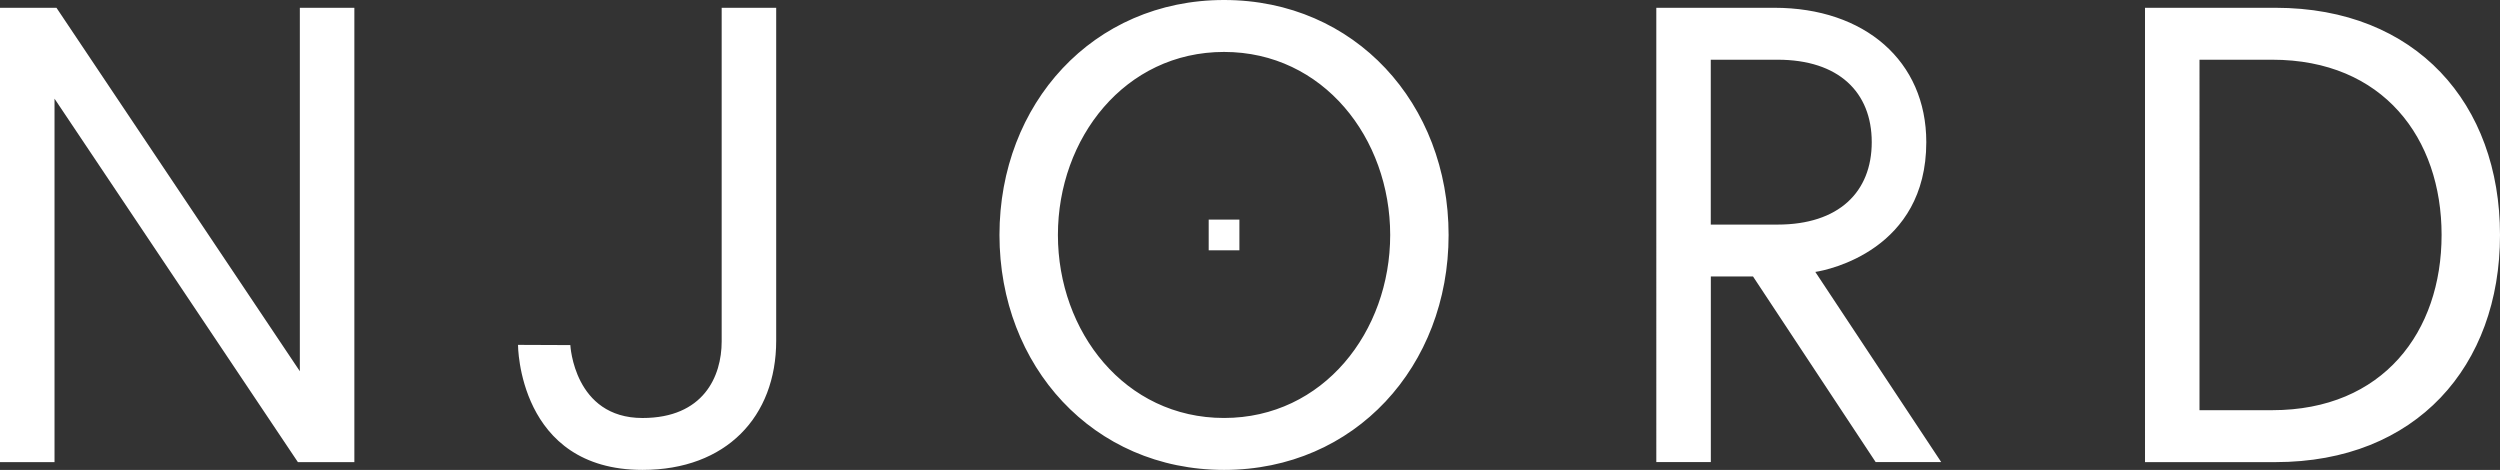 <svg xmlns="http://www.w3.org/2000/svg" id="Layer_2" data-name="Layer 2" viewBox="0 0 822.19 154.54"><rect x="0" y="0" width="822.19" height="154.54" fill="#333333" stroke="none"/><defs><style>.cls-1{fill:#fff;stroke-width:0}</style></defs><g id="Layer_1-2" data-name="Layer 1"><path d="m18.57 2.56 80.04 119.53V2.56h17.93v149.42H97.97L17.93 32.45v119.53H0V2.56h18.57Zm218.77 0h17.93v109.5c0 24.97-16.44 42.48-43.97 42.48-40.94 0-40.94-41.12-40.94-41.12l17.21.07s1.18 23.98 23.73 23.98c20.06 0 26.04-13.66 26.04-25.19V2.56Zm239.07 74.71c0 43.12-30.74 77.27-73.85 77.27s-73.86-34.15-73.86-77.27S359.44 0 402.56 0s73.85 34.15 73.85 77.27Zm-19.21 0c0-31.8-21.99-60.19-54.64-60.19s-54.64 28.39-54.64 60.19 21.99 60.19 54.64 60.19 54.64-28.39 54.64-60.19Zm87.51-74.71h38.85c29.67 0 49.95 17.5 49.95 44.18 0 35.43-32.23 42.05-36.5 42.69l41.41 62.54h-21.56l-40.34-61.05h-13.87v61.05h-17.93V2.56Zm70.86 44.19c0-16.44-10.89-27.11-30.95-27.11h-21.99v54.22h21.99c20.06 0 30.95-10.67 30.95-27.11Zm206.62 30.52c0 43.12-27.54 74.71-73.85 74.71h-42.9V2.56h42.9c46.32 0 73.85 31.59 73.85 74.71Zm-19.21 0c0-31.8-19.21-57.63-55.71-57.63h-23.91V134.9h23.91c36.5 0 55.71-25.83 55.71-57.63Z" class="cls-1"/><path d="M397.51 72.22h10.1v10.1h-10.1z" class="cls-1"/></g></svg>
